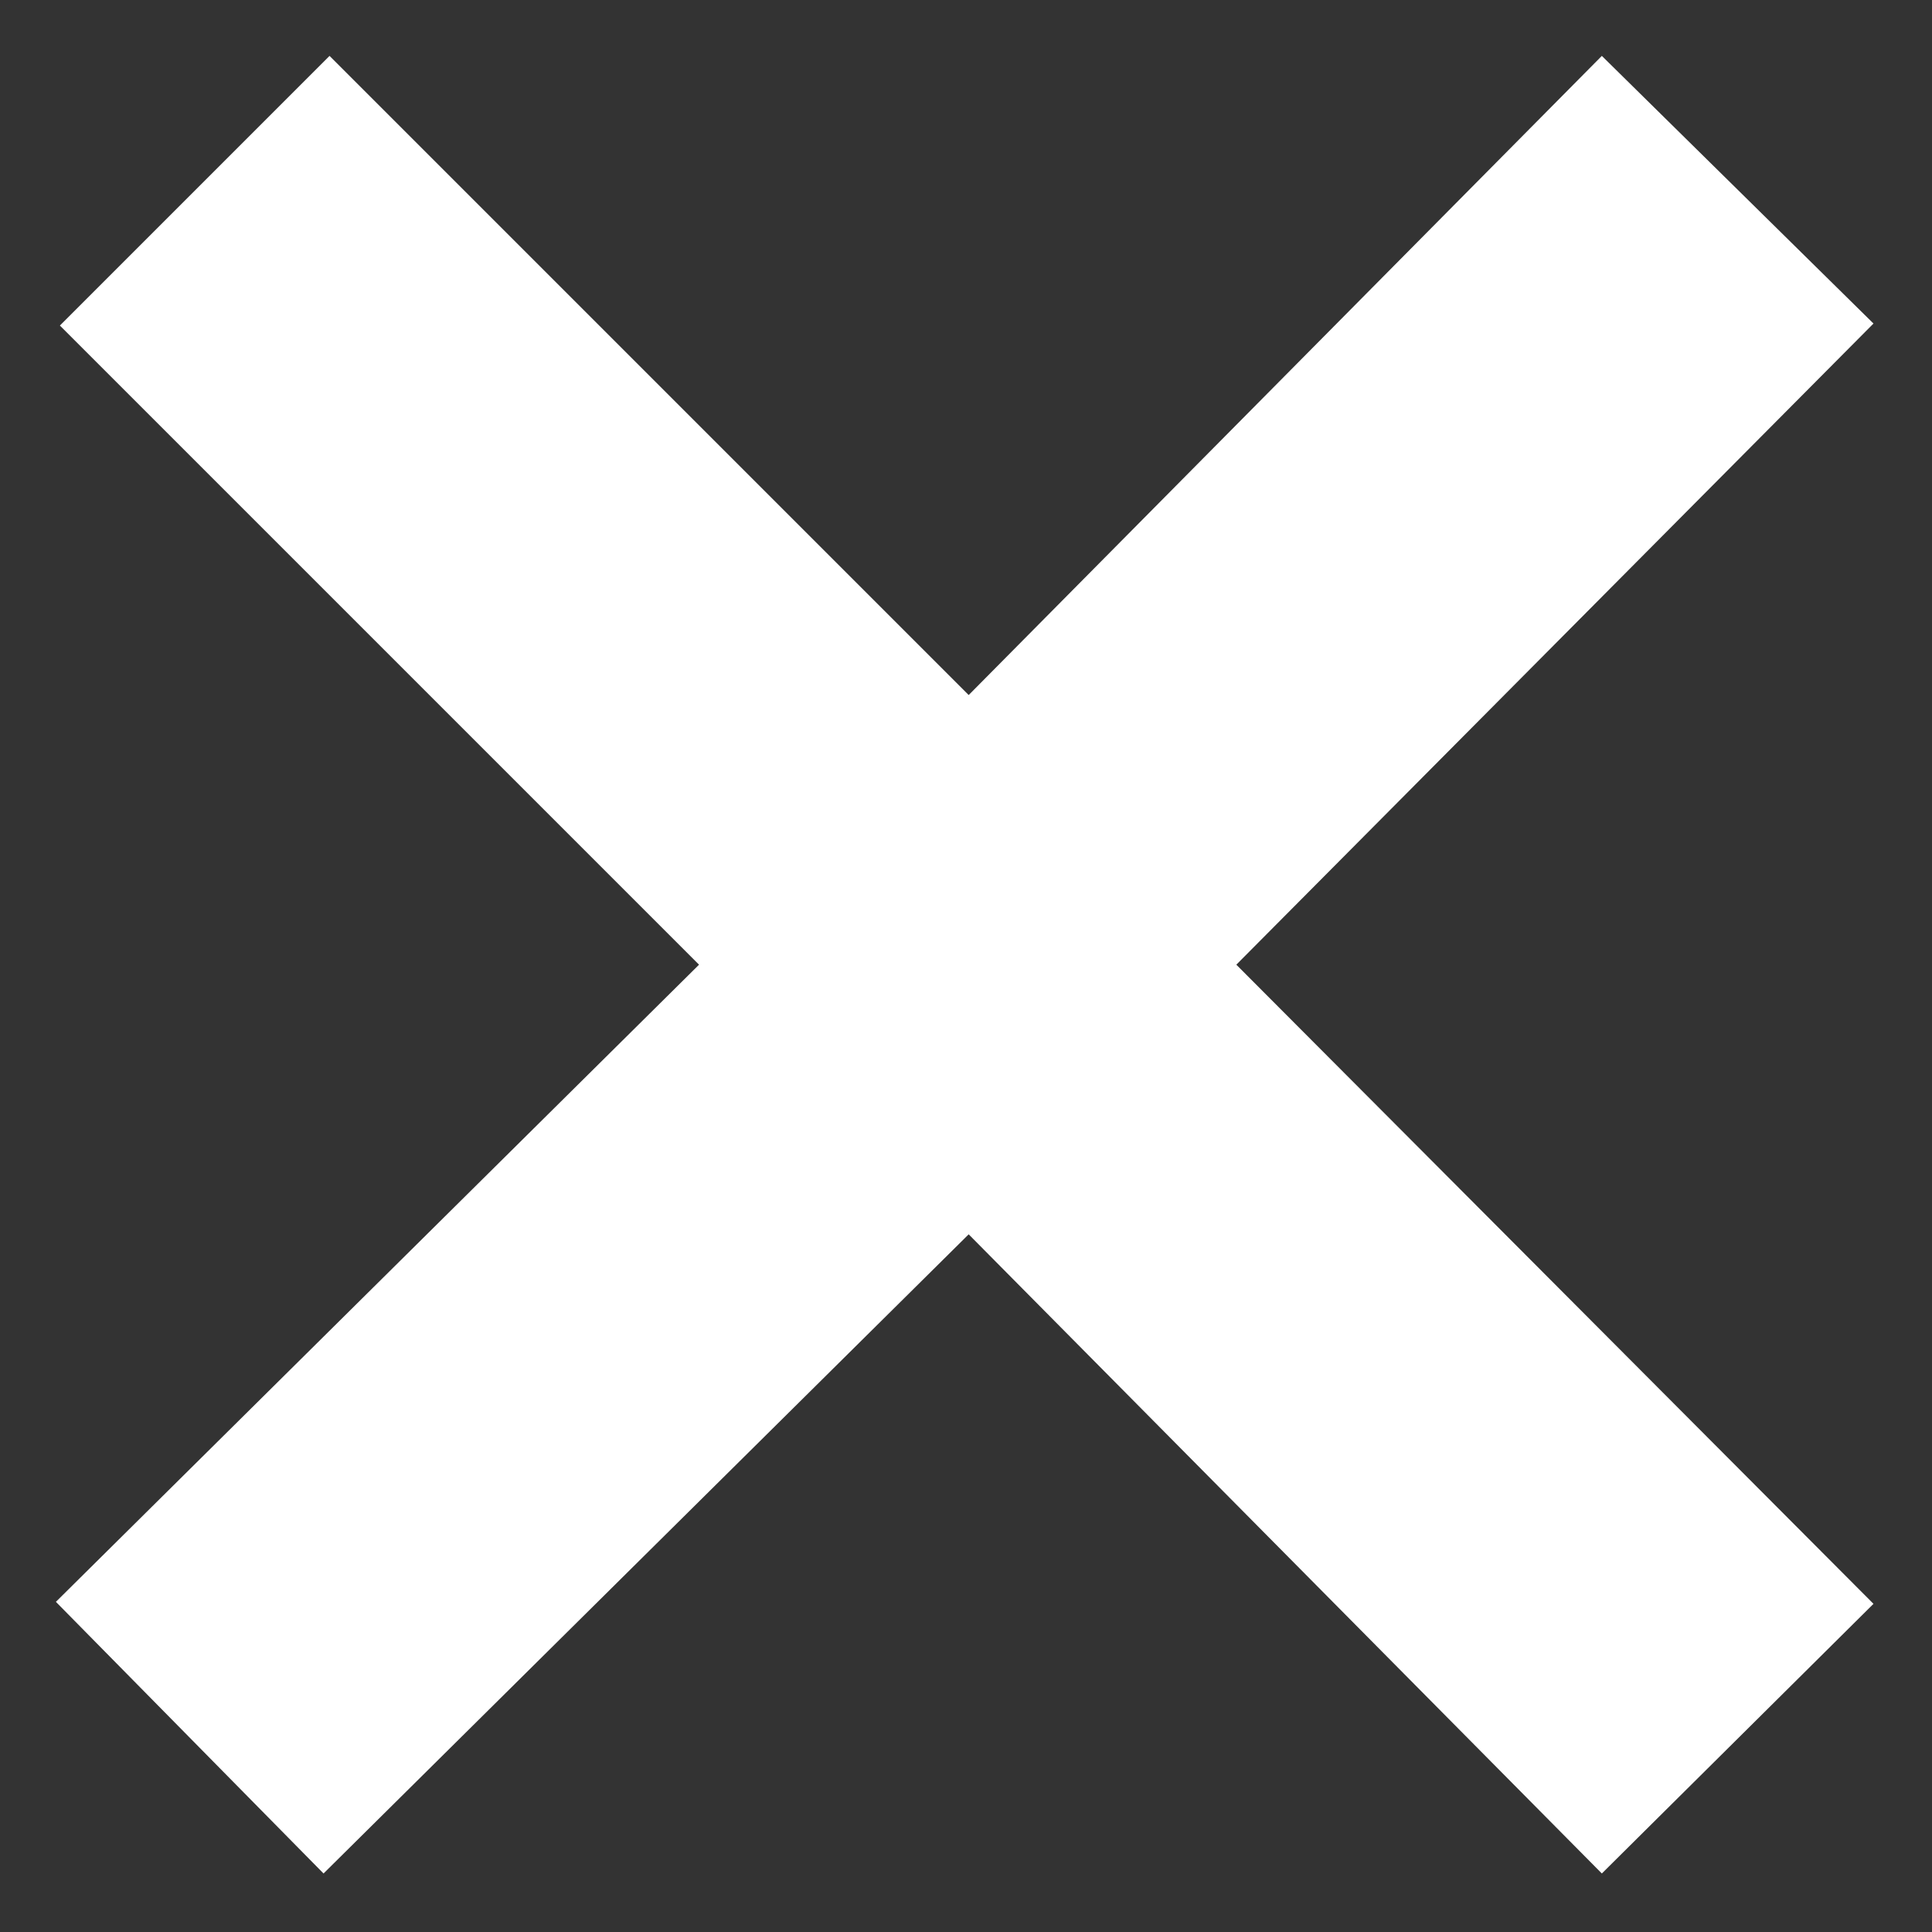 
<svg xmlns="http://www.w3.org/2000/svg" version="1.1" xmlns:xlink="http://www.w3.org/1999/xlink" preserveAspectRatio="none" x="0px" y="0px" width="34px" height="34px" viewBox="0 0 34 34">
<rect x="0" y="0" width="34" height="34" fill="#333333" stroke="none"/>
<defs>
<g id="Layer0_0_FILL">
<path fill="#FFFFFF" stroke="none" d="
M 6.25 45.05
L 22.4 29.05 38.25 45.05 45.05 38.3 29.1 22.3 45.05 6.25 38.25 -0.45 22.4 15.55 6.4 -0.45 -0.35 6.3 15.65 22.3 -0.45 38.25 6.25 45.05 Z"/>
</g>
</defs>

<g transform="matrix( 0.703, 0, 0, 0.703, 1.3,1.3) ">
<use xlink:href="#Layer0_0_FILL"/>
</g>
</svg>
